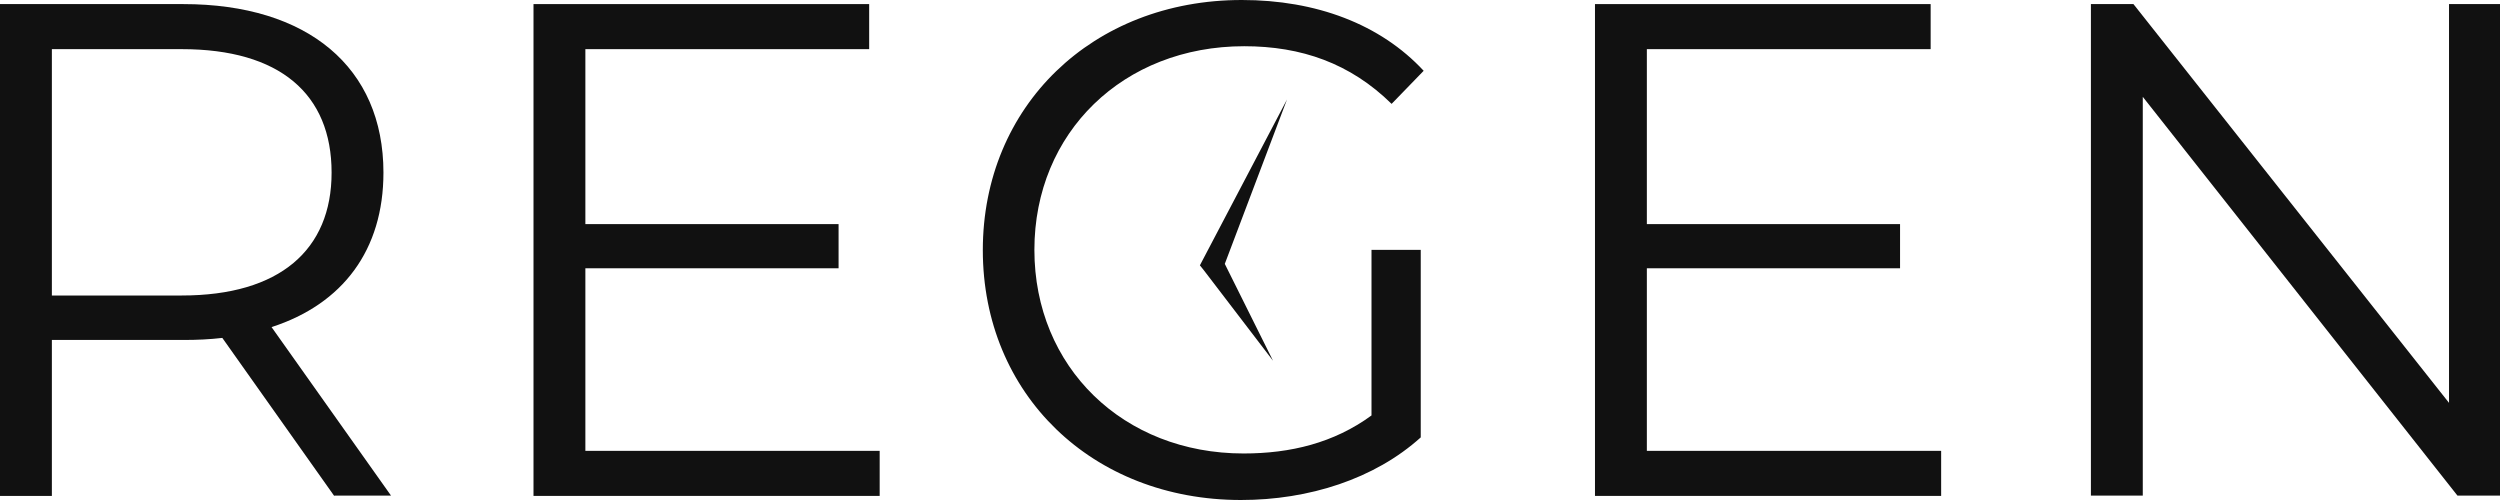 <svg width="135" height="27" viewBox="0 0 135 27" fill="none" xmlns="http://www.w3.org/2000/svg">
<g id="logotype" clip-path="url(#clip0_28_243)">
<path id="Vector" d="M69.498 5.372L66.037 14.519L65.99 13.95L68.743 19.48L64.998 14.582L64.794 14.329L64.951 14.029L69.498 5.372Z" fill="#111111"/>
<g id="Group">
<path id="Vector_2" d="M18.047 26.779L12.005 18.247C11.329 18.326 10.652 18.358 9.897 18.358H2.801V26.779H0V0.221H9.897C16.615 0.221 20.706 3.634 20.706 9.321C20.706 13.492 18.519 16.415 14.664 17.663L21.115 26.763H18.063L18.047 26.779ZM17.906 9.321C17.906 5.071 15.105 2.654 9.818 2.654H2.801V15.957H9.818C15.105 15.957 17.906 13.492 17.906 9.321Z" fill="#111111"/>
<path id="Vector_3" d="M47.502 24.346V26.779H28.809V0.221H46.935V2.654H31.61V12.102H45.283V14.487H31.61V24.346H47.502Z" fill="#111111"/>
<path id="Vector_4" d="M74.046 13.492H76.72V23.619C74.234 25.863 70.678 27 67.012 27C58.972 27 53.072 21.281 53.072 13.508C53.072 5.735 58.988 0 67.059 0C71.056 0 74.533 1.295 76.878 3.823L75.147 5.609C72.913 3.413 70.269 2.496 67.185 2.496C60.656 2.496 55.857 7.157 55.857 13.492C55.857 19.827 60.656 24.488 67.154 24.488C69.687 24.488 72.032 23.919 74.061 22.434V13.492H74.046Z" fill="#111111"/>
<path id="Vector_5" d="M104.822 24.346V26.779H86.129V0.221H104.255V2.654H88.93V12.102H102.603V14.487H88.93V24.346H104.822Z" fill="#111111"/>
<path id="Vector_6" d="M135 0.221V26.763H132.703L115.71 5.229V26.763H112.909V0.221H115.206L132.247 21.755V0.221H135Z" fill="#111111"/>
</g>
</g>
<defs>
<clipPath id="clip0_28_243">
<rect width="135" height="27" fill="white"/>
</clipPath>
</defs>
</svg>
